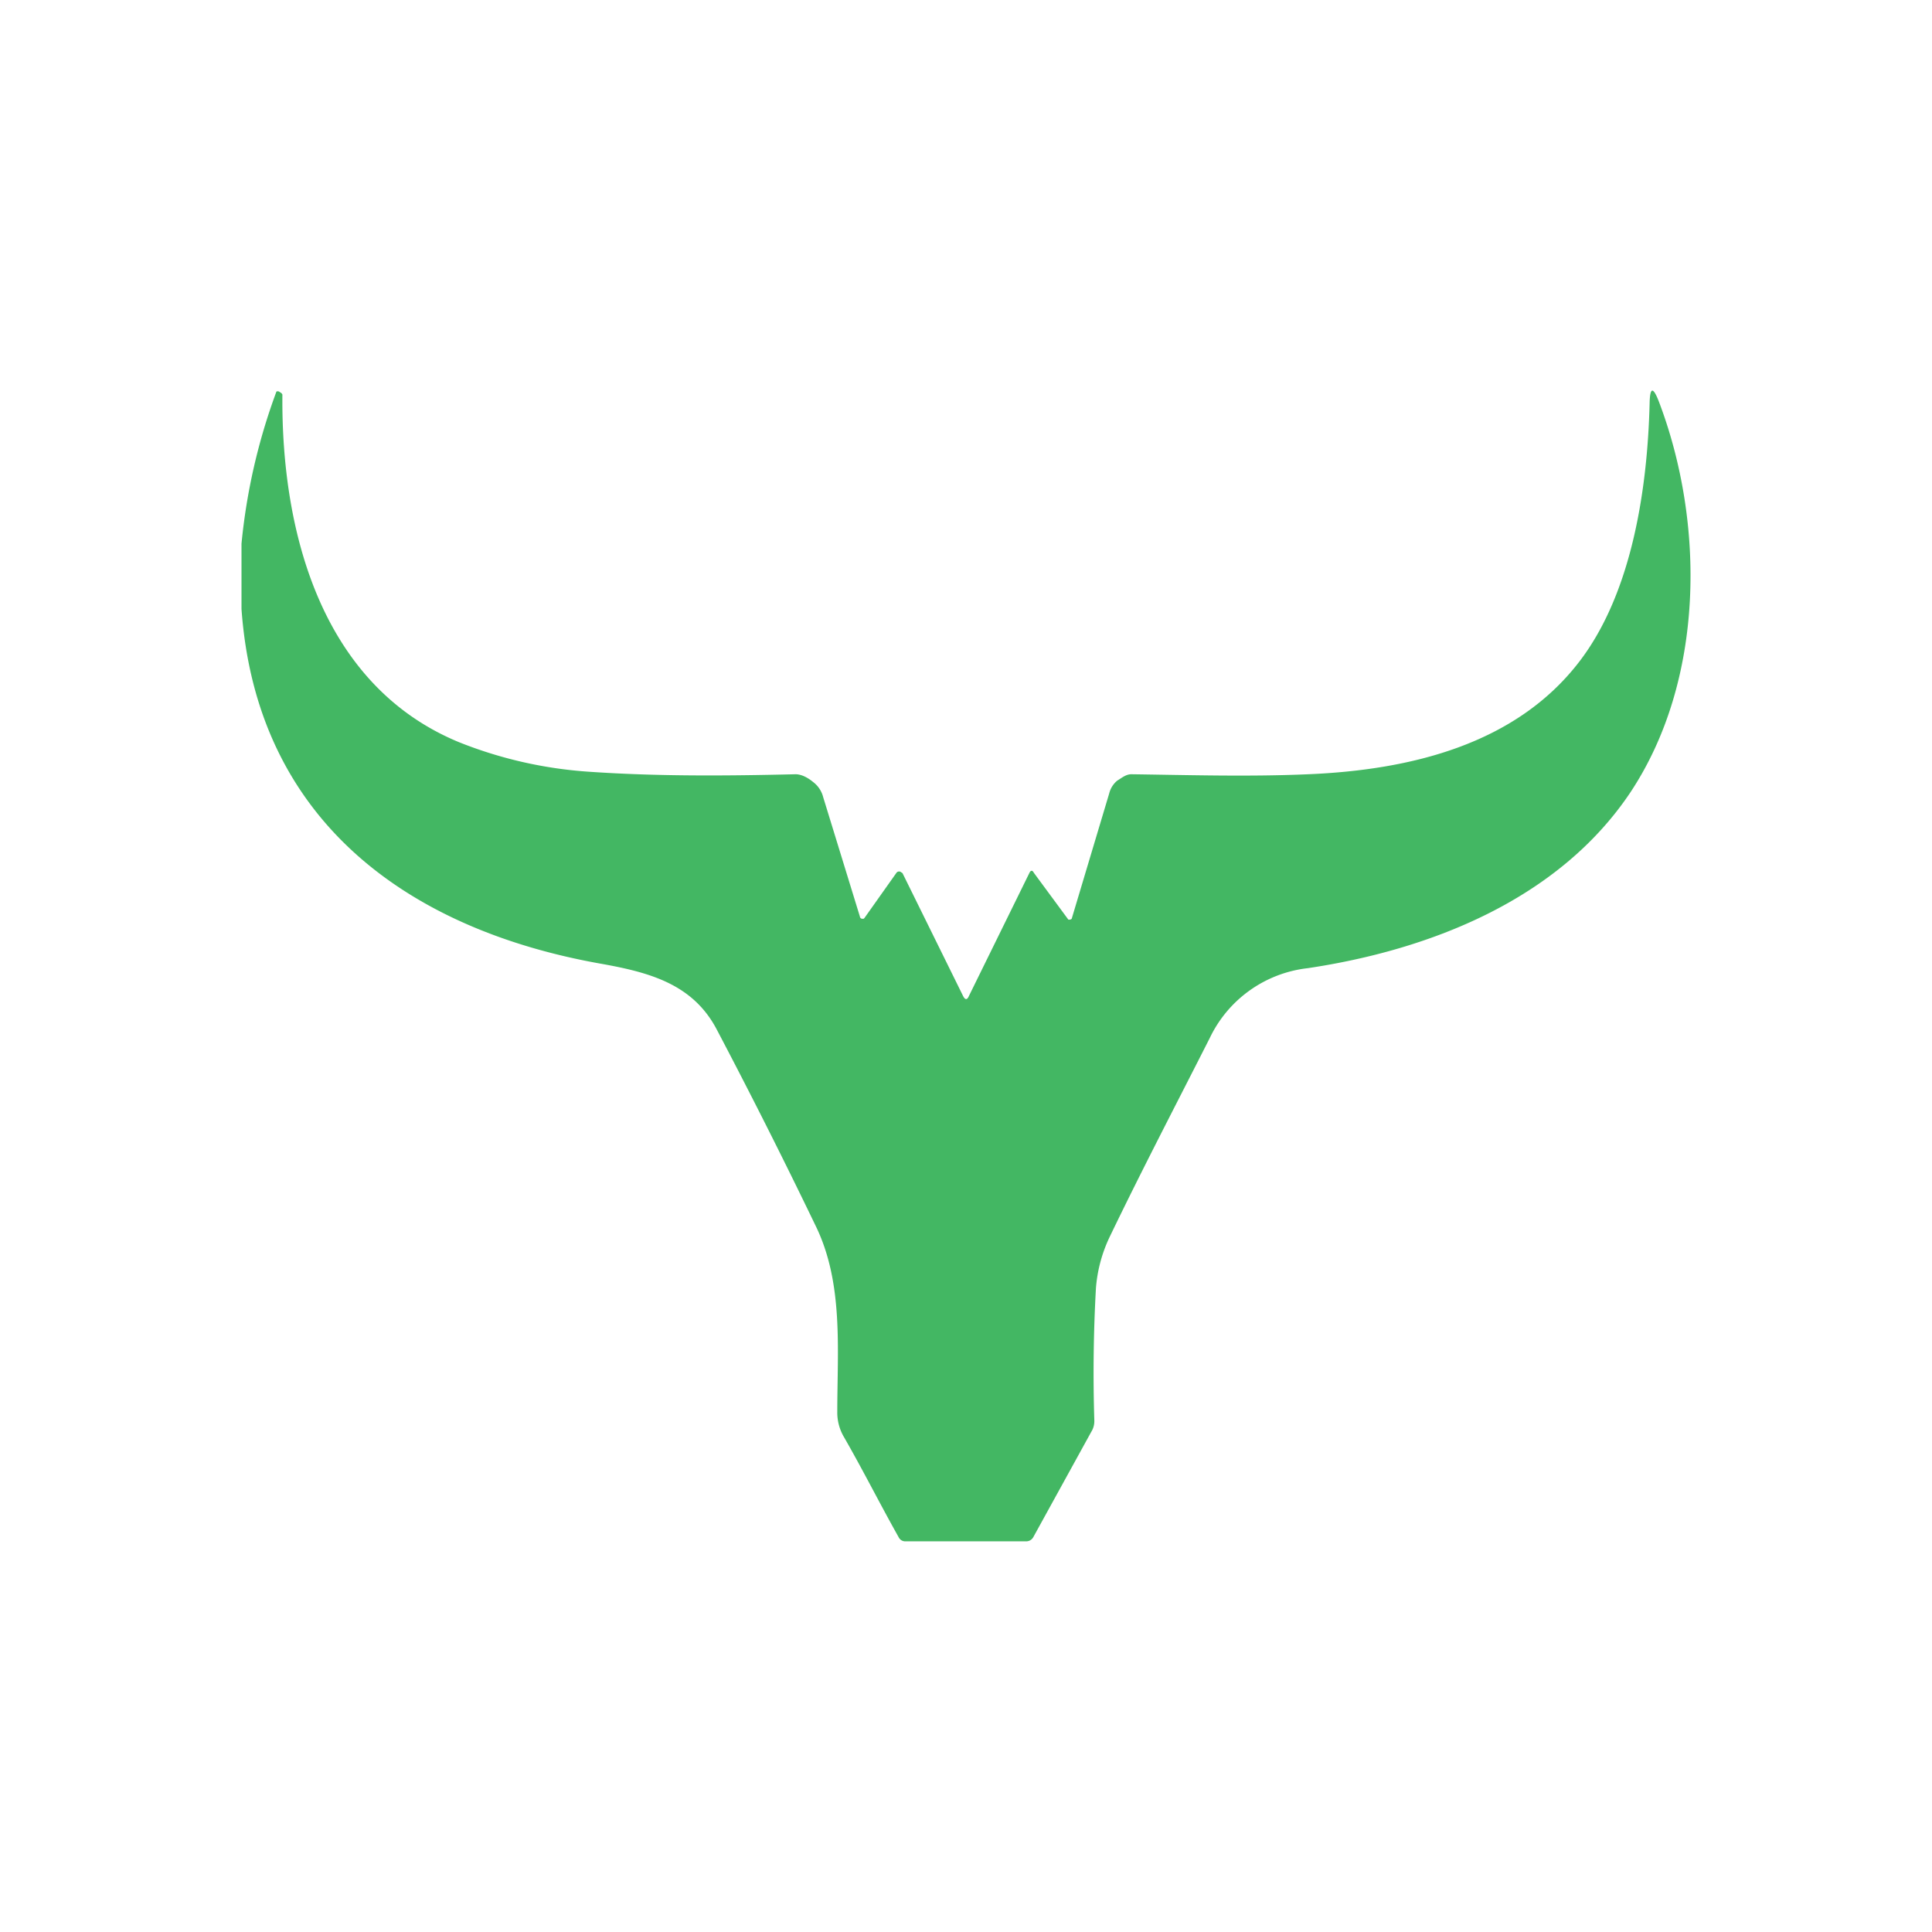 <svg xmlns="http://www.w3.org/2000/svg" xmlns:xlink="http://www.w3.org/1999/xlink" width="24" height="24" viewBox="0 0 24 24"><path fill="#43B763" d="M3 6.754a7.5 7.5 0 0 1 .434-1.89a.04.04 0 0 1 .032 0l.032.021l.01.016c-.016 1.731.498 3.621 2.197 4.32a5.3 5.3 0 0 0 1.6.365c.846.059 1.704.053 2.577.032c.08 0 .16.048.217.095a.34.34 0 0 1 .127.19l.456 1.483a.03.03 0 0 0 .026.027h.021l.01-.01l.398-.562a.04.04 0 0 1 .058-.005l.016.01l.752 1.525q.04.08.074 0l.752-1.53c.016-.032.037-.032.053 0l.429.582a.03.03 0 0 0 .02 0a.03.03 0 0 0 .022-.01l.466-1.557a.3.3 0 0 1 .1-.159c.053-.031.106-.079.175-.079c.73.01 1.461.032 2.197 0c1.27-.053 2.578-.37 3.367-1.398c.651-.847.847-2.133.874-3.208q.006-.308.116-.021c.572 1.504.572 3.462-.36 4.86c-.89 1.323-2.478 1.948-4.002 2.176a1.54 1.54 0 0 0-1.218.868c-.408.805-.836 1.625-1.234 2.451a1.8 1.8 0 0 0-.18.657a19 19 0 0 0-.02 1.64a.25.25 0 0 1-.038.144l-.72 1.308a.1.1 0 0 1-.09.052h-1.503a.09.09 0 0 1-.08-.052c-.227-.403-.434-.816-.677-1.24a.6.6 0 0 1-.085-.317c0-.773.08-1.599-.27-2.313a77 77 0 0 0-1.233-2.447c-.297-.555-.832-.698-1.42-.804C5.066 11.55 3.186 10.19 3 7.564z"/></svg>